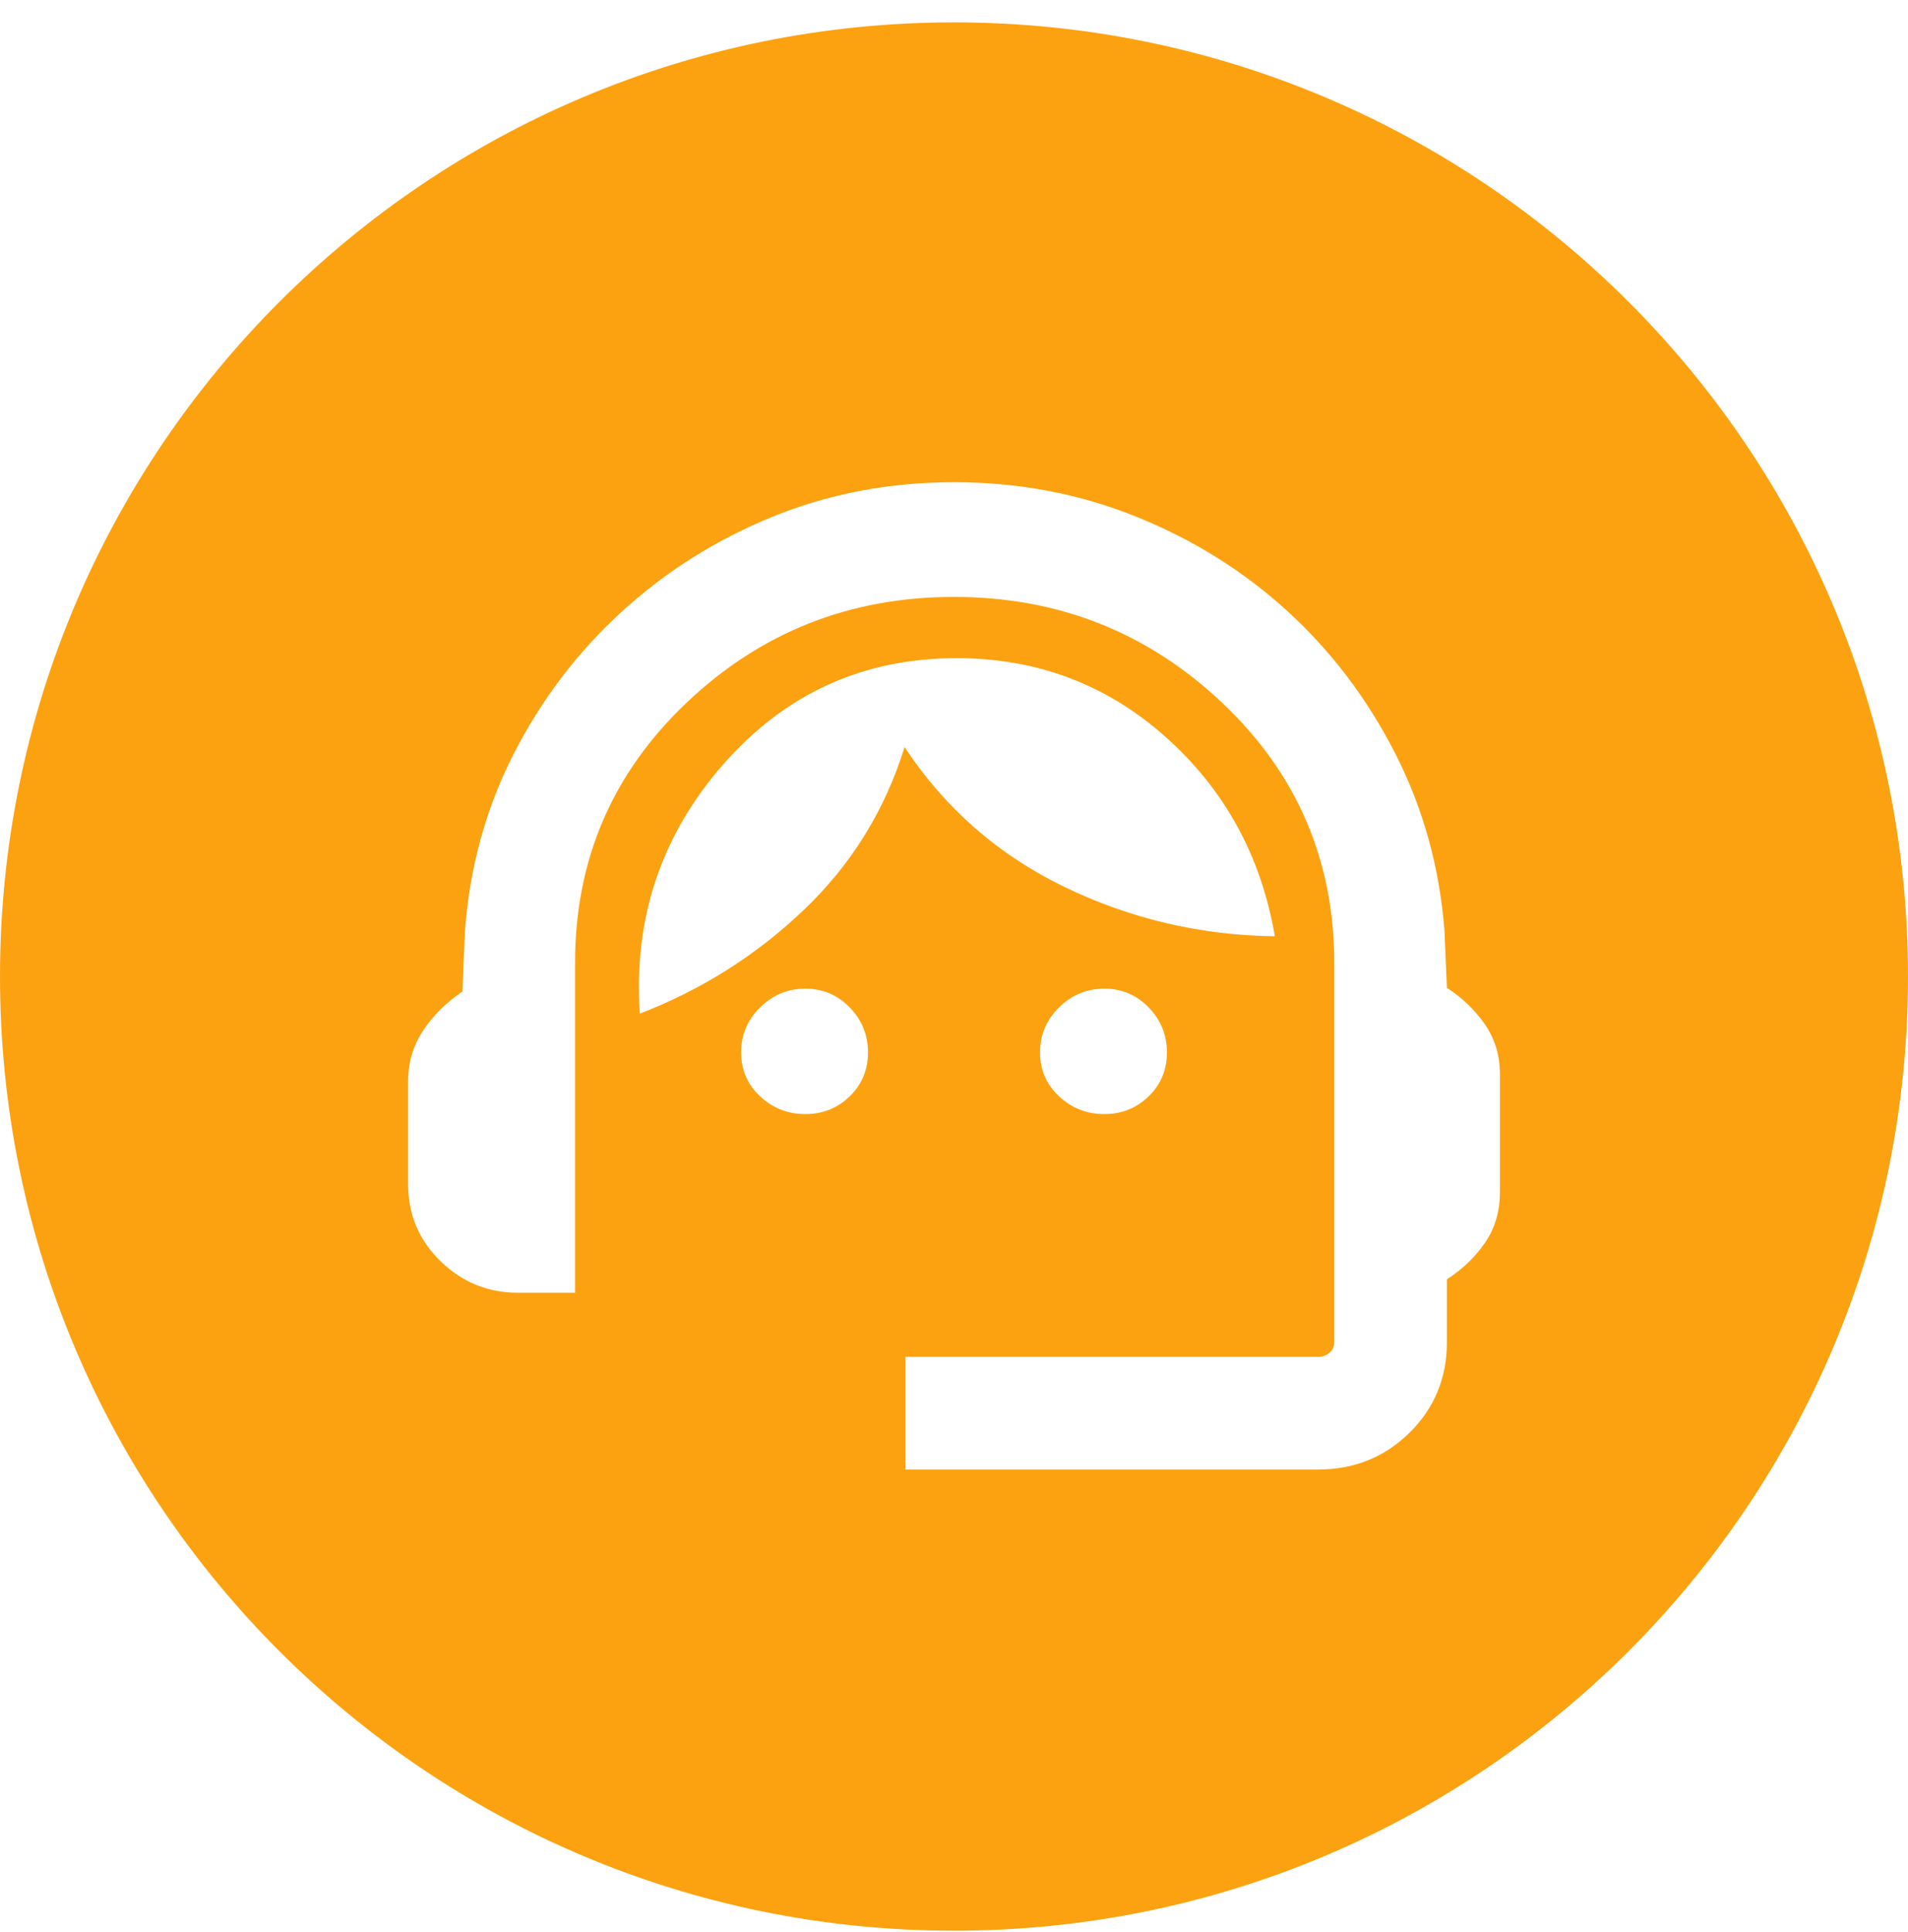 <svg width="80" height="81" viewBox="0 0 80 81" fill="none" xmlns="http://www.w3.org/2000/svg">
<path fill-rule="evenodd" clip-rule="evenodd" d="M40 80.938C62.091 80.938 80 63.029 80 40.938C80 18.846 62.091 0.938 40 0.938C17.909 0.938 0 18.846 0 40.938C0 63.029 17.909 80.938 40 80.938ZM37.966 56.882V61.604H55.261C56.776 61.604 58.056 61.089 59.101 60.059C60.145 59.029 60.667 57.764 60.667 56.263V53.63C61.313 53.214 61.845 52.704 62.263 52.1C62.68 51.496 62.889 50.789 62.889 49.98V45.019C62.889 44.244 62.68 43.554 62.263 42.947C61.845 42.341 61.313 41.83 60.667 41.413L60.564 39.01C60.359 36.361 59.673 33.89 58.506 31.598C57.339 29.306 55.836 27.318 53.996 25.634C52.155 23.951 50.039 22.626 47.647 21.662C45.256 20.698 42.707 20.215 40 20.215C37.293 20.215 34.757 20.698 32.391 21.662C30.025 22.626 27.914 23.956 26.06 25.651C24.205 27.347 22.695 29.336 21.529 31.621C20.364 33.905 19.685 36.387 19.492 39.066L19.389 41.57C18.728 42.009 18.183 42.546 17.754 43.183C17.326 43.82 17.111 44.536 17.111 45.331V49.647C17.111 50.911 17.564 51.985 18.469 52.869C19.374 53.752 20.458 54.194 21.722 54.194H24.111V40.363C24.111 36.056 25.668 32.423 28.782 29.463C31.896 26.503 35.635 25.023 40 25.023C44.365 25.023 48.113 26.503 51.246 29.463C54.378 32.423 55.944 36.064 55.944 40.386V56.263C55.944 56.448 55.877 56.597 55.742 56.711C55.606 56.825 55.446 56.882 55.261 56.882H37.966ZM31.869 45.959C32.401 46.455 33.033 46.703 33.764 46.703C34.497 46.703 35.118 46.455 35.628 45.959C36.138 45.463 36.393 44.849 36.393 44.116C36.393 43.385 36.138 42.757 35.628 42.233C35.118 41.708 34.497 41.446 33.764 41.446C33.033 41.446 32.401 41.708 31.869 42.233C31.338 42.757 31.073 43.385 31.073 44.116C31.073 44.849 31.338 45.463 31.869 45.959ZM44.404 45.959C44.935 46.455 45.567 46.703 46.299 46.703C47.031 46.703 47.652 46.455 48.162 45.959C48.672 45.463 48.927 44.849 48.927 44.116C48.927 43.385 48.672 42.757 48.162 42.233C47.652 41.708 47.031 41.446 46.299 41.446C45.567 41.446 44.935 41.708 44.404 42.233C43.872 42.757 43.607 43.385 43.607 44.116C43.607 44.849 43.872 45.463 44.404 45.959ZM30.324 32.044C27.724 35.013 26.557 38.496 26.825 42.493C29.414 41.496 31.706 40.047 33.701 38.147C35.695 36.247 37.104 33.97 37.927 31.318C39.619 33.882 41.853 35.836 44.627 37.179C47.401 38.521 50.343 39.211 53.453 39.249C52.875 35.885 51.349 33.101 48.876 30.897C46.404 28.693 43.481 27.591 40.11 27.591C36.187 27.591 32.926 29.076 30.324 32.044Z" fill="#FCA211"/>
</svg>
